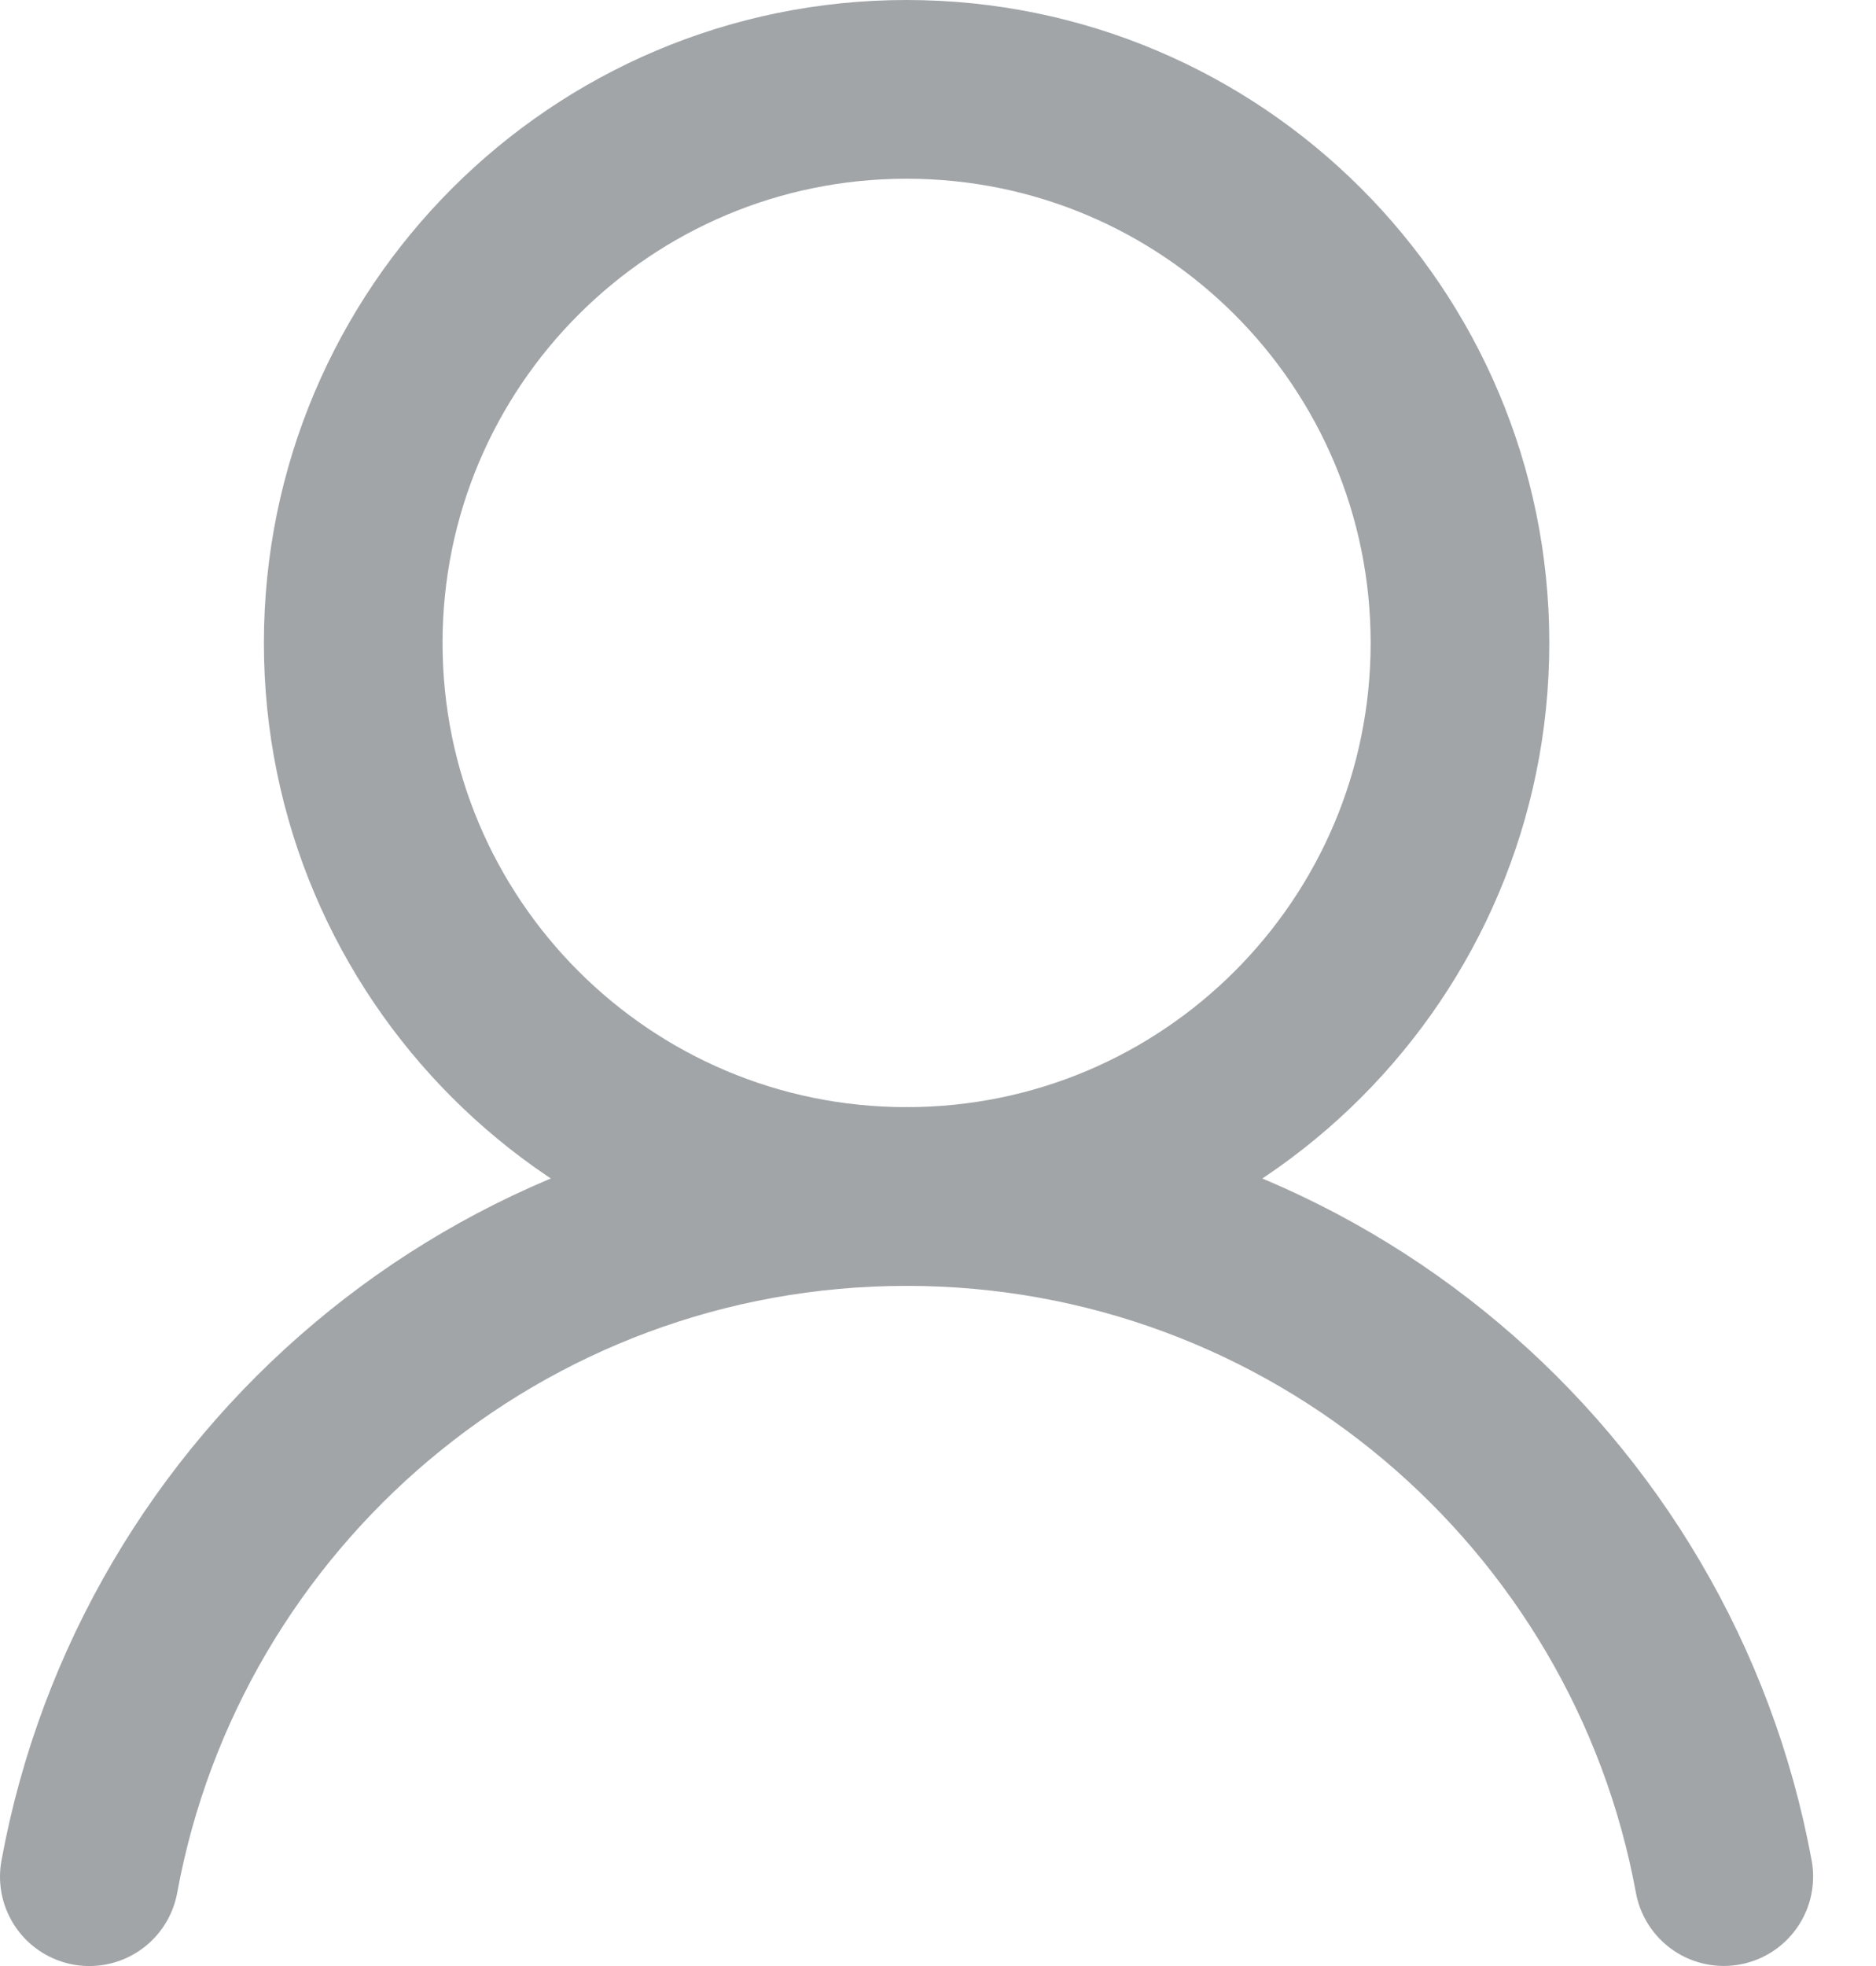 <?xml version="1.0" encoding="UTF-8"?>
<svg width="21px" height="22px" viewBox="0 0 21 22" version="1.1" xmlns="http://www.w3.org/2000/svg" xmlns:xlink="http://www.w3.org/1999/xlink">
    <!-- Generator: sketchtool 51.2 (57519) - http://www.bohemiancoding.com/sketch -->
    <title>3A0279F4-5638-4EA8-9FF3-FC99B246DF63-669-0000C76EE1A73188@1x</title>
    <desc>Created with sketchtool.</desc>
    <defs></defs>
    <g id="Page-1" stroke="none" stroke-width="1" fill="none" fill-rule="evenodd" stroke-linejoin="round">
        <g id="My-Profile---Terms-of-Use" transform="translate(-1271, -39)" stroke="#A1A5A8" stroke-width="2">
            <g id="Header">
                <g id="icon/user/big" transform="translate(1272, 40)">
                    <g>
                        <path d="M15.343,6.195 C15.343,9.616 12.57,12.389 9.148,12.389 C5.727,12.389 2.954,9.616 2.954,6.195 C2.954,2.774 5.727,-0 9.148,-0 C12.57,-0 15.343,2.774 15.343,6.195 Z" id="Stroke-1"></path>
                        <path d="M0,20 C0.795,15.67 4.588,12.389 9.148,12.389 C13.707,12.389 17.5,15.669 18.296,19.999" id="Stroke-3" stroke-linecap="round"></path>
                    </g>
                </g>
            </g>
        </g>
    </g>
</svg>
